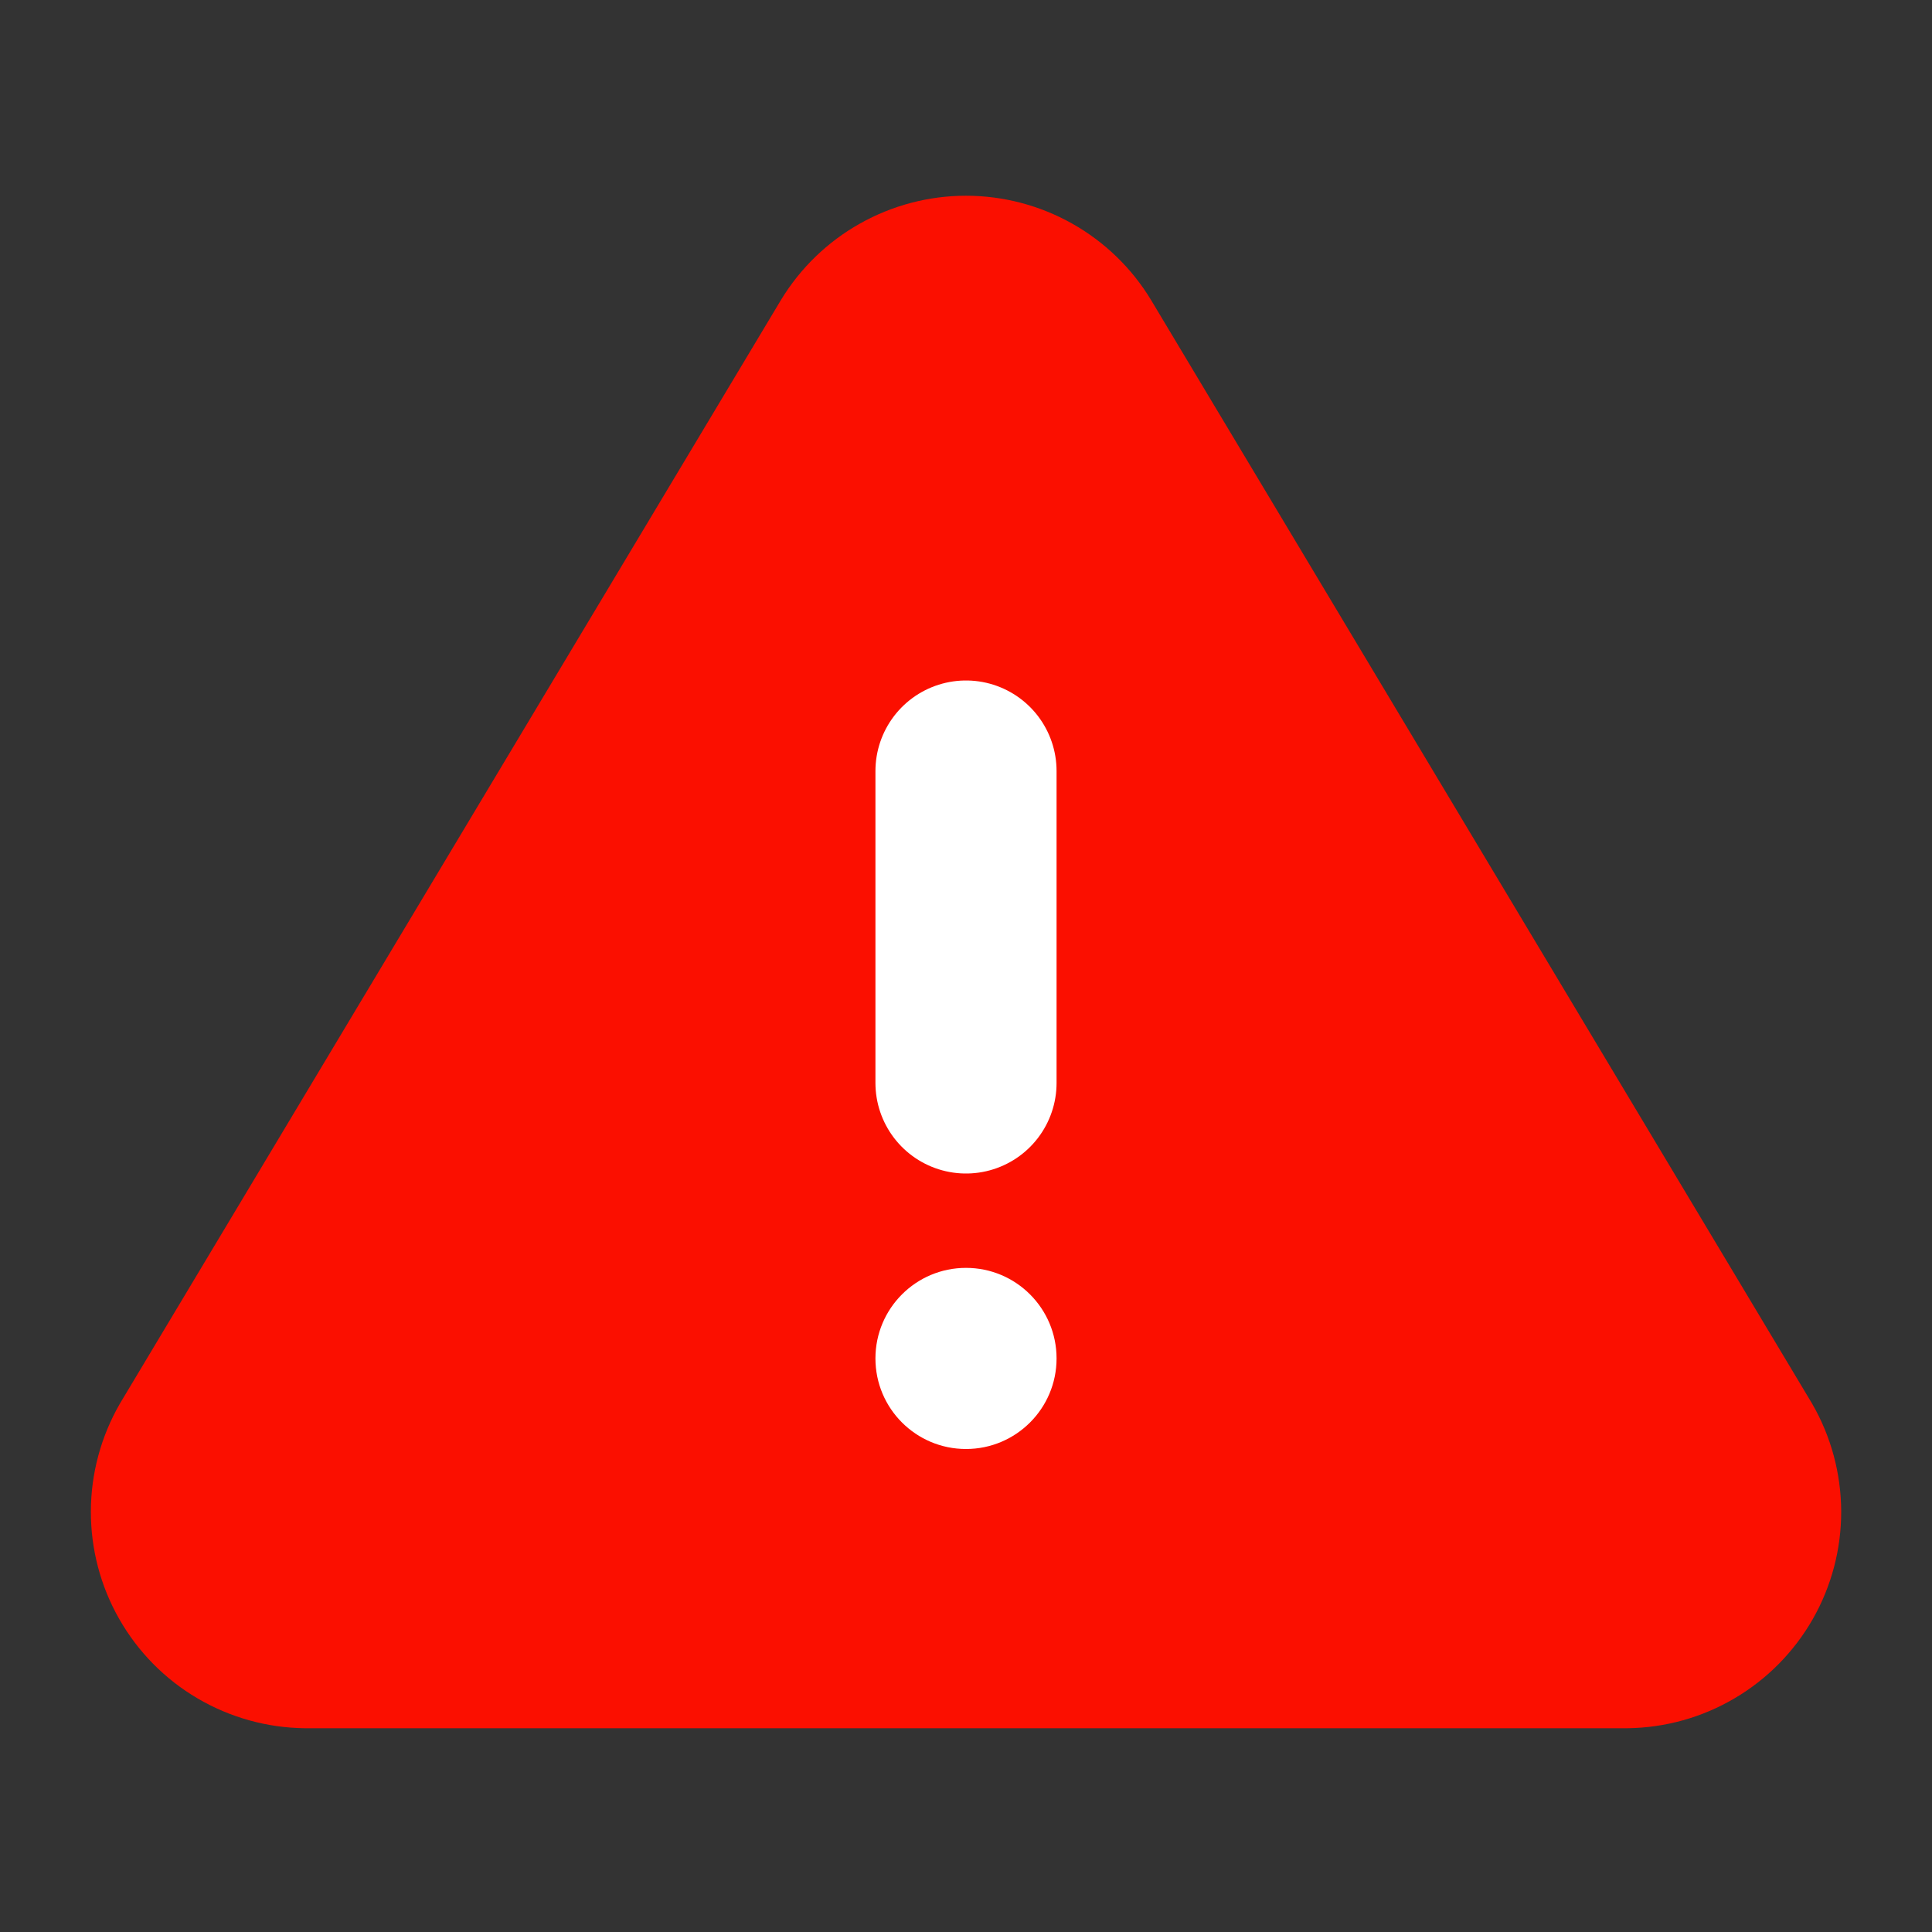 <svg width="32" height="32" viewBox="0 0 32 32" fill="none" xmlns="http://www.w3.org/2000/svg">
<rect x="0" y="0" width="32" height="32" fill="#333333" stroke="none"/>
<path d="M13.791 5.486L2.851 23.75C2.626 24.141 2.506 24.584 2.505 25.035C2.504 25.486 2.62 25.929 2.844 26.321C3.067 26.713 3.389 27.04 3.778 27.268C4.167 27.497 4.609 27.62 5.06 27.625H26.941C27.392 27.62 27.834 27.497 28.222 27.268C28.611 27.04 28.933 26.713 29.157 26.321C29.38 25.929 29.497 25.486 29.496 25.035C29.494 24.584 29.375 24.141 29.149 23.75L18.209 5.486C17.979 5.106 17.654 4.792 17.268 4.575C16.881 4.357 16.444 4.242 16 4.242C15.556 4.242 15.12 4.357 14.733 4.575C14.346 4.792 14.022 5.106 13.791 5.486Z" fill="#FB0F00" stroke="#FB0F00" stroke-width="2" stroke-linecap="round" stroke-linejoin="round"/>
<path d="M16 12.771V17.937" stroke="white" stroke-width="3" stroke-linecap="round" stroke-linejoin="round"/>
<circle cx="16" cy="22.5" r="1.5" fill="white"/>
</svg>
